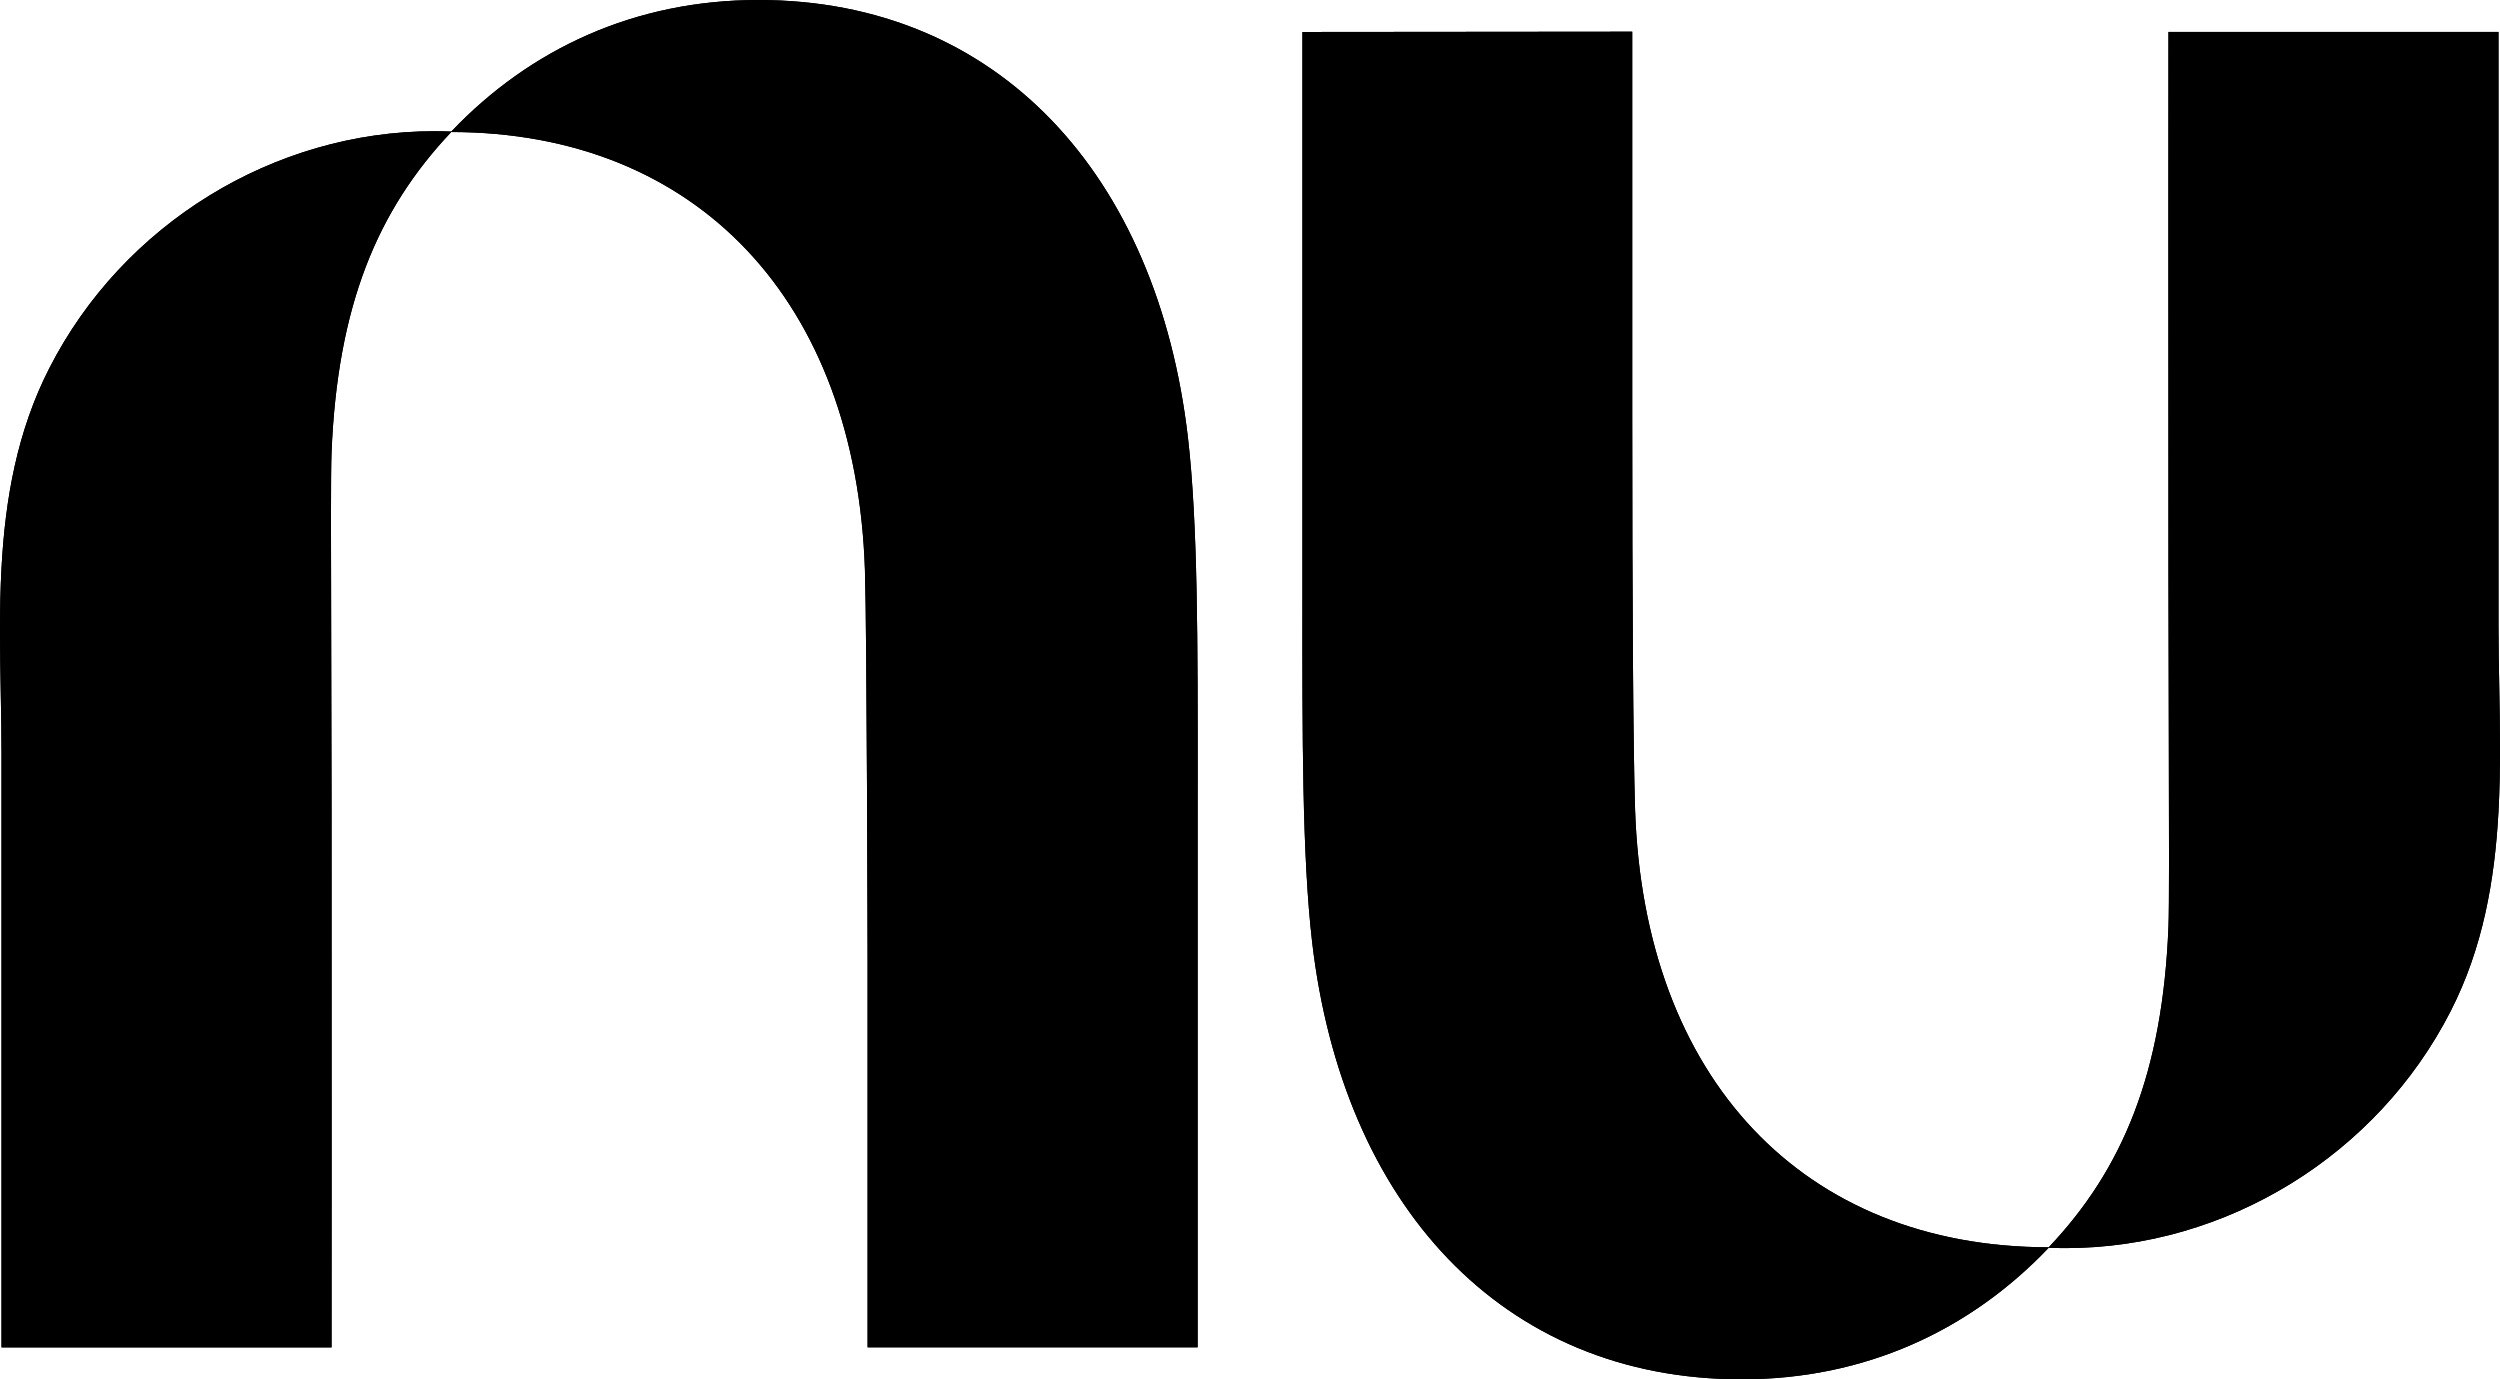 <svg viewBox="0 0 58 32" xmlns="http://www.w3.org/2000/svg">
    <path d="M10.47 3.052C12.304 1.126 14.737 0 17.595 0C23.163 0 26.855 4.065 27.561 10.156C27.79 12.133 27.788 14.922 27.786 18.152C27.785 18.483 27.785 18.819 27.785 19.159V31.258H20.128V22.309C20.128 22.309 20.113 14.65 20.066 13.219C19.86 6.984 16.169 3.067 10.469 3.063C8.749 4.88 7.828 7.102 7.692 10.499C7.673 10.973 7.678 12.652 7.684 14.865C7.687 16.012 7.691 17.302 7.692 18.642C7.697 24.475 7.692 31.259 7.692 31.259H0.035V17.487C0.035 17.015 0.026 16.539 0.017 16.061C6.75514e-05 15.1 -0.017 14.132 0.035 13.173C0.121 11.574 0.398 10.002 1.144 8.543C2.851 5.198 6.35 3.044 10.08 3.044C10.21 3.044 10.341 3.047 10.47 3.052Z" class="sc-pQEbo yAvEL"></path>
    <path d="M57.965 18.827C58.017 17.868 58 16.9 57.983 15.939C57.974 15.461 57.965 14.985 57.965 14.513V0.741H50.308C50.308 0.741 50.303 7.525 50.308 13.357C50.309 14.698 50.313 15.988 50.316 17.134C50.322 19.348 50.327 21.027 50.308 21.501C50.172 24.898 49.251 27.12 47.531 28.937C41.831 28.933 38.14 25.015 37.934 18.781C37.888 17.35 37.868 13.798 37.868 9.684V0.735L30.216 0.742V12.841C30.216 13.181 30.216 13.517 30.216 13.848C30.213 17.078 30.211 19.866 30.44 21.844C31.145 27.935 34.837 32 40.405 32C43.263 32 45.696 30.874 47.53 28.948C47.659 28.953 47.789 28.956 47.92 28.956C51.65 28.956 55.149 26.802 56.856 23.457C57.602 21.997 57.879 20.426 57.965 18.827Z" class="sc-pQEbo yAvEL"></path>
    <!-- <g id="black">
    </g>
    <g id="violet">
        <path fill="#830ad1" d="M10.4699 3.05246C12.304 1.12557 14.7369 0 17.5951 0C23.1632 0 26.8549 4.06542 27.5612 10.1557C27.7902 12.1335 27.7881 14.9219 27.7858 18.1516C27.7855 18.4828 27.7853 18.8187 27.7853 19.1588V31.2578H20.1281V22.309C20.1281 22.309 20.1125 14.6501 20.0657 13.2187C19.8602 6.98449 16.1695 3.06722 10.4691 3.06301C8.74925 4.88006 7.82773 7.10172 7.69183 10.4987C7.67315 10.9725 7.67785 12.6519 7.68404 14.8653C7.68725 16.0121 7.69086 17.3023 7.69183 18.6424C7.6975 24.4753 7.69183 31.2591 7.69183 31.2591H0.0346685V17.487C0.0346685 17.0151 0.0260685 16.5392 0.0174352 16.0614C6.75514e-05 15.1003 -0.0174352 14.1318 0.0346685 13.1728C0.121182 11.5741 0.397742 10.0025 1.14374 8.54252C2.85132 5.1978 6.35016 3.04426 10.0802 3.04426C10.2105 3.04426 10.3409 3.047 10.4699 3.05246Z" class="sc-pQEbo yAvEL"></path>
        <path fill="#830ad1" d="M57.9653 18.8272C58.0174 17.8682 57.9999 16.8996 57.9826 15.9386C57.9739 15.4608 57.9653 14.9849 57.9653 14.513V0.740867H50.3082C50.3082 0.740867 50.3025 7.52467 50.3082 13.3575C50.3091 14.6976 50.3127 15.9877 50.3159 17.1345C50.3221 19.348 50.3268 21.0274 50.3082 21.5012C50.1723 24.8983 49.2507 27.1199 47.5309 28.937C41.8306 28.9327 38.14 25.0154 37.9344 18.7813C37.8876 17.3499 37.8678 13.7978 37.8678 9.68381V0.735023L30.2163 0.742173V12.8412C30.2163 13.1813 30.216 13.5171 30.2158 13.8484C30.2134 17.0781 30.2114 19.8664 30.4404 21.8443C31.1452 27.9346 34.8369 32 40.405 32C43.2633 32 45.6962 30.8744 47.5303 28.9475C47.6592 28.953 47.7895 28.9557 47.9198 28.9557C51.6498 28.9557 55.1487 26.8022 56.8563 23.4575C57.6023 21.9974 57.8788 20.4259 57.9653 18.8272Z" class="sc-pQEbo yAvEL"></path>
    </g>
    <g id="white">
        <path fill="#ffffff" d="M10.4699 3.05246C12.304 1.12557 14.7369 0 17.5951 0C23.1632 0 26.8549 4.06542 27.5612 10.1557C27.7902 12.1335 27.7881 14.9219 27.7858 18.1516C27.7855 18.4828 27.7853 18.8187 27.7853 19.1588V31.2578H20.1281V22.309C20.1281 22.309 20.1125 14.6501 20.0657 13.2187C19.8602 6.98449 16.1695 3.06722 10.4691 3.06301C8.74925 4.88006 7.82773 7.10172 7.69183 10.4987C7.67315 10.9725 7.67785 12.6519 7.68404 14.8653C7.68725 16.0121 7.69086 17.3023 7.69183 18.6424C7.6975 24.4753 7.69183 31.2591 7.69183 31.2591H0.0346685V17.487C0.0346685 17.0151 0.0260685 16.5392 0.0174352 16.0614C6.75514e-05 15.1003 -0.0174352 14.1318 0.0346685 13.1728C0.121182 11.5741 0.397742 10.0025 1.14374 8.54252C2.85132 5.1978 6.35016 3.04426 10.0802 3.04426C10.2105 3.04426 10.3409 3.047 10.4699 3.05246Z" class="sc-pQEbo yAvEL"></path>
        <path fill="#ffffff" d="M57.9653 18.8272C58.0174 17.8682 57.9999 16.8996 57.9826 15.9386C57.9739 15.4608 57.9653 14.9849 57.9653 14.513V0.740867H50.3082C50.3082 0.740867 50.3025 7.52467 50.3082 13.3575C50.3091 14.6976 50.3127 15.9877 50.3159 17.1345C50.3221 19.348 50.3268 21.0274 50.3082 21.5012C50.1723 24.8983 49.2507 27.1199 47.5309 28.937C41.8306 28.9327 38.14 25.0154 37.9344 18.7813C37.8876 17.3499 37.8678 13.7978 37.8678 9.68381V0.735023L30.2163 0.742173V12.8412C30.2163 13.1813 30.216 13.5171 30.2158 13.8484C30.2134 17.0781 30.2114 19.8664 30.4404 21.8443C31.1452 27.9346 34.8369 32 40.405 32C43.2633 32 45.6962 30.8744 47.5303 28.9475C47.6592 28.953 47.7895 28.9557 47.9198 28.9557C51.6498 28.9557 55.1487 26.8022 56.8563 23.4575C57.6023 21.9974 57.8788 20.4259 57.9653 18.8272Z" class="sc-pQEbo yAvEL"></path>
    </g> -->
    <path d="M10.47 3.052C12.304 1.126 14.737 0 17.595 0C23.163 0 26.855 4.065 27.561 10.156C27.79 12.133 27.788 14.922 27.786 18.152C27.785 18.483 27.785 18.819 27.785 19.159V31.258H20.128V22.309C20.128 22.309 20.113 14.65 20.066 13.219C19.86 6.984 16.169 3.067 10.469 3.063C8.749 4.88 7.828 7.102 7.692 10.499C7.673 10.973 7.678 12.652 7.684 14.865C7.687 16.012 7.691 17.302 7.692 18.642C7.697 24.475 7.692 31.259 7.692 31.259H0.035V17.487C0.035 17.015 0.026 16.539 0.017 16.061C6.75514e-05 15.1 -0.017 14.132 0.035 13.173C0.121 11.574 0.398 10.002 1.144 8.543C2.851 5.198 6.35 3.044 10.08 3.044C10.21 3.044 10.341 3.047 10.47 3.052Z" class="sc-pQEbo yAvEL"></path>
    <path d="M57.965 18.827C58.017 17.868 58 16.9 57.983 15.939C57.974 15.461 57.965 14.985 57.965 14.513V0.741H50.308C50.308 0.741 50.303 7.525 50.308 13.357C50.309 14.698 50.313 15.988 50.316 17.134C50.322 19.348 50.327 21.027 50.308 21.501C50.172 24.898 49.251 27.12 47.531 28.937C41.831 28.933 38.14 25.015 37.934 18.781C37.888 17.35 37.868 13.798 37.868 9.684V0.735L30.216 0.742V12.841C30.216 13.181 30.216 13.517 30.216 13.848C30.213 17.078 30.211 19.866 30.44 21.844C31.145 27.935 34.837 32 40.405 32C43.263 32 45.696 30.874 47.53 28.948C47.659 28.953 47.789 28.956 47.92 28.956C51.65 28.956 55.149 26.802 56.856 23.457C57.602 21.997 57.879 20.426 57.965 18.827Z" class="sc-pQEbo yAvEL"></path>
</svg>